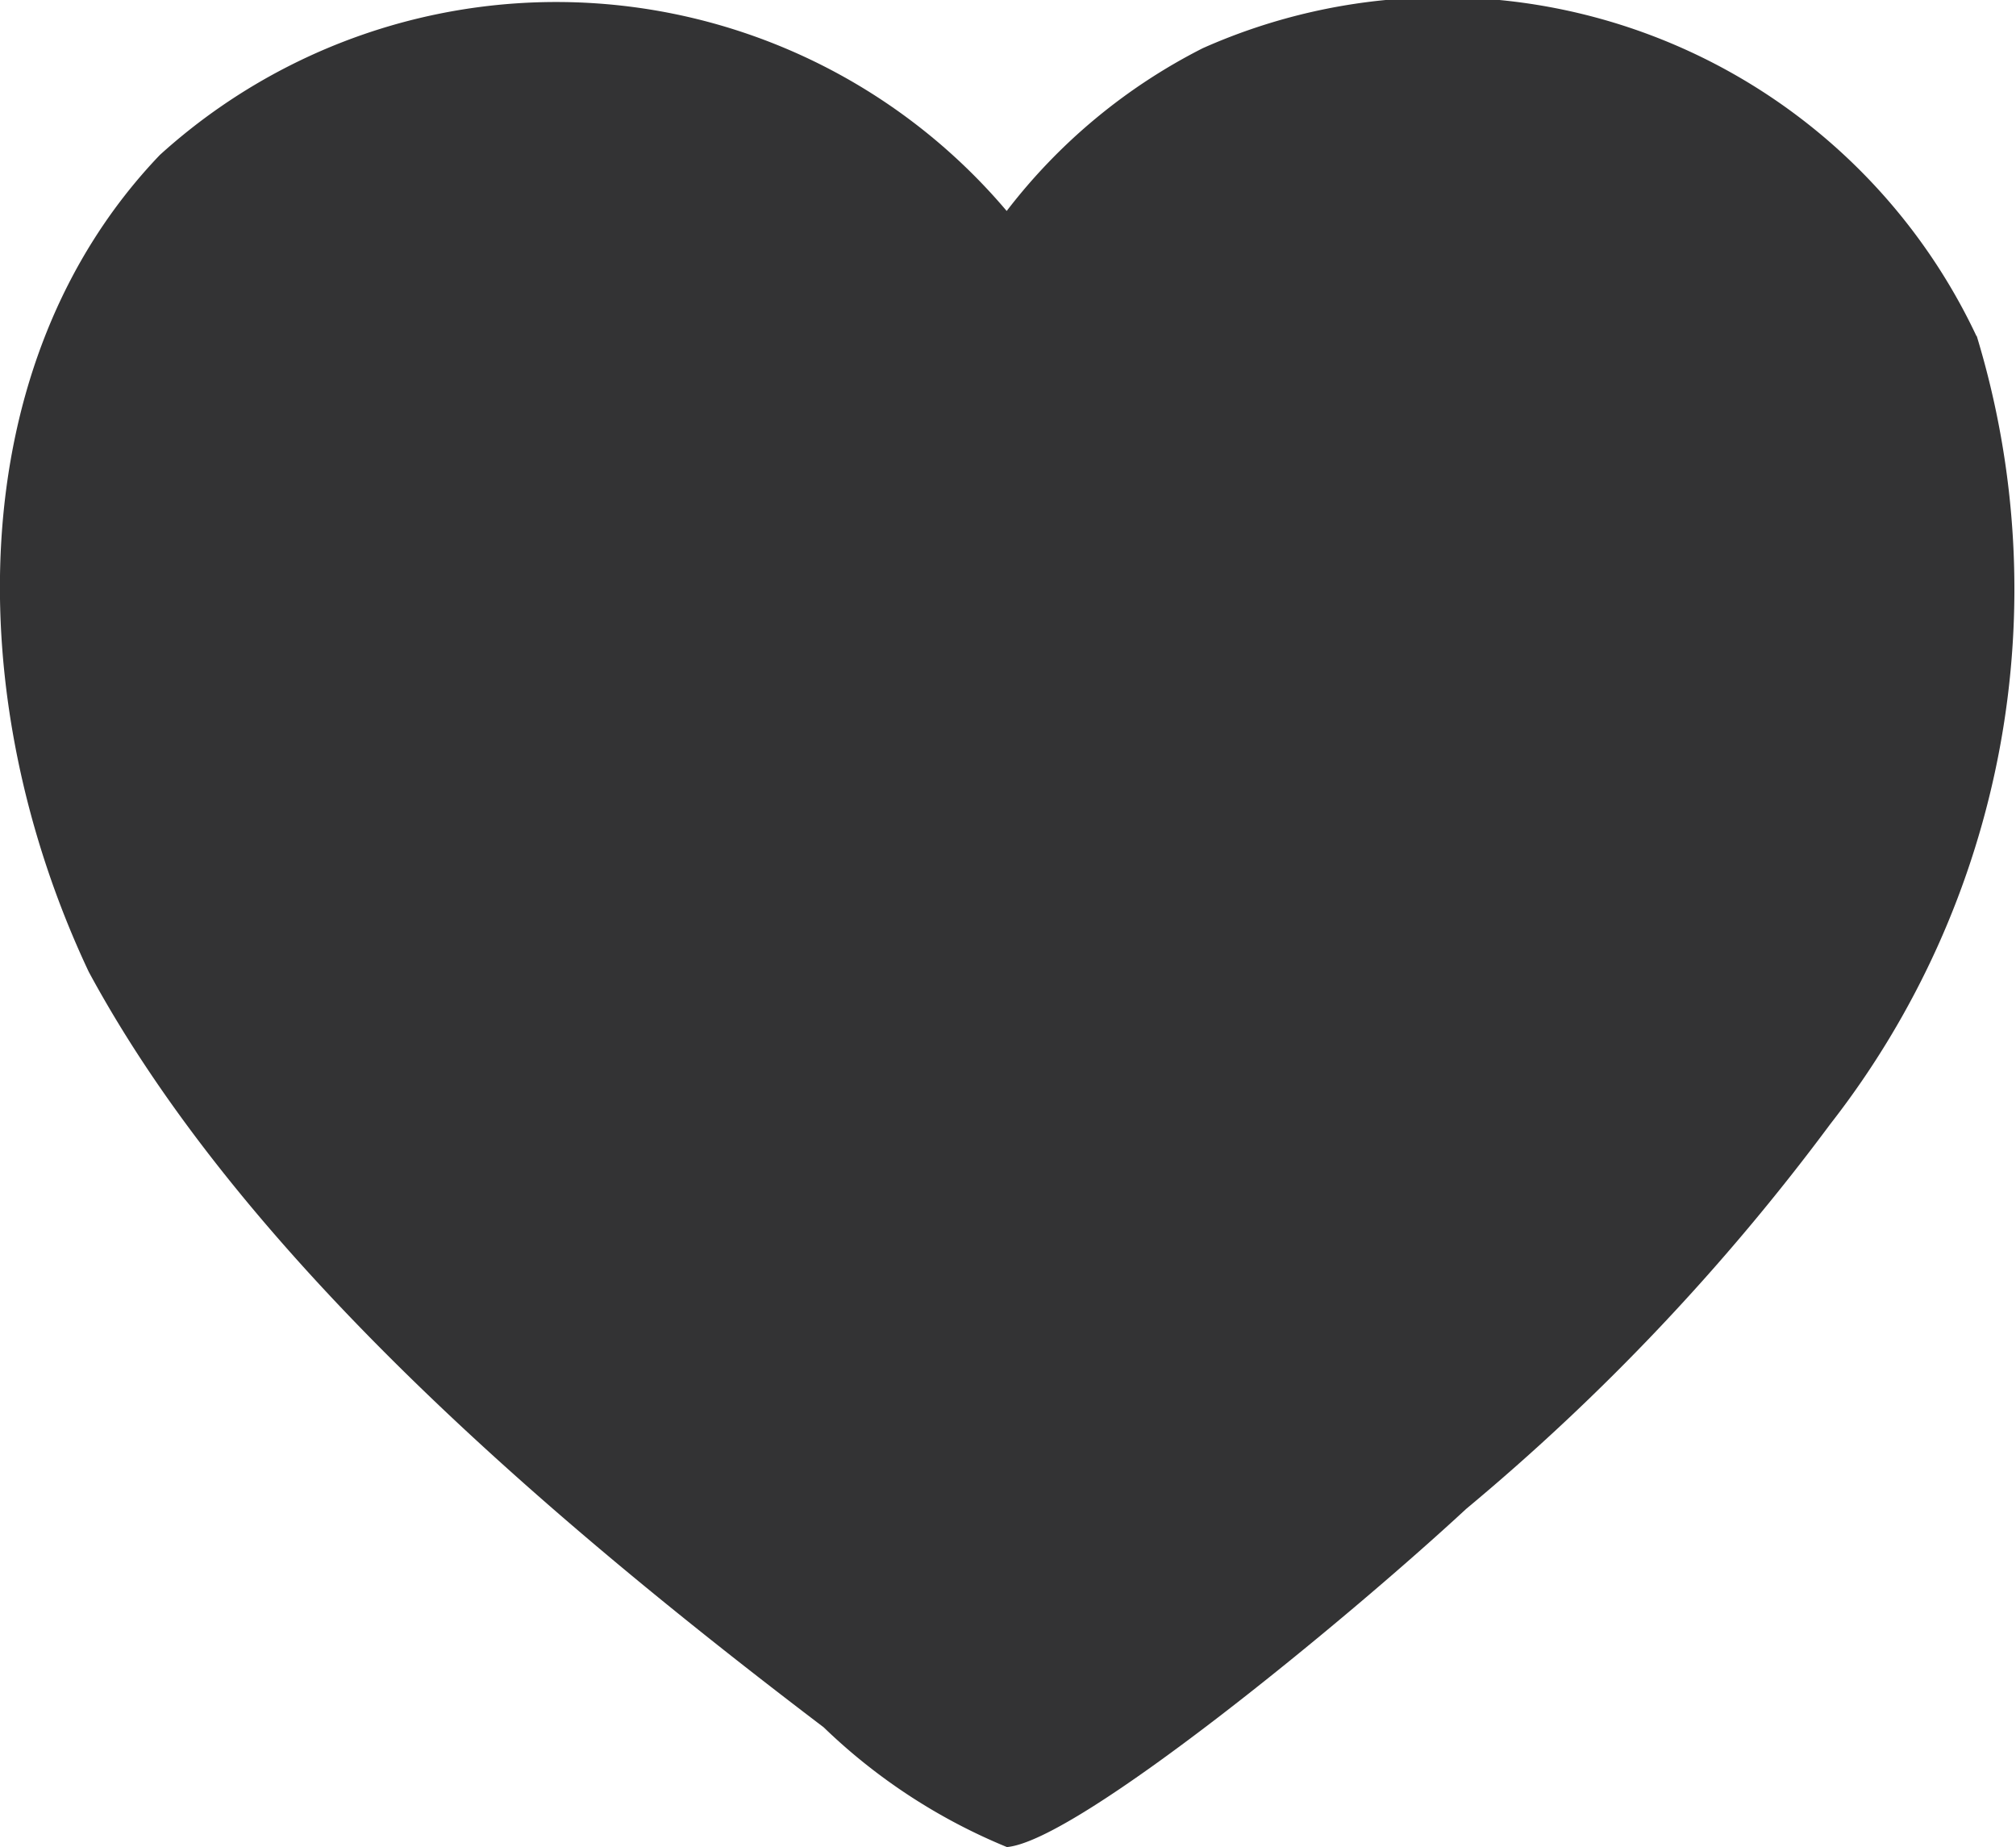 <svg xmlns="http://www.w3.org/2000/svg" width="26.188" height="23.988" viewBox="0 0 26.188 23.988">
  <path id="heart" d="M25.678,5.875a11.288,11.288,0,0,1-1.9,10.232,28.925,28.925,0,0,1-4.731,5C17.486,22.553,14,25.42,13.08,25.5A7.552,7.552,0,0,1,10.7,23.945c-3.641-2.766-7.56-6.132-9.547-9.812-1.666-3.532-1.669-7.9.924-10.61a7.666,7.666,0,0,1,11,.728,7.451,7.451,0,0,1,2.547-2.114,7.665,7.665,0,0,1,10.05,3.738Z" transform="translate(0 -1.511)" fill="#333334"/>
</svg>
